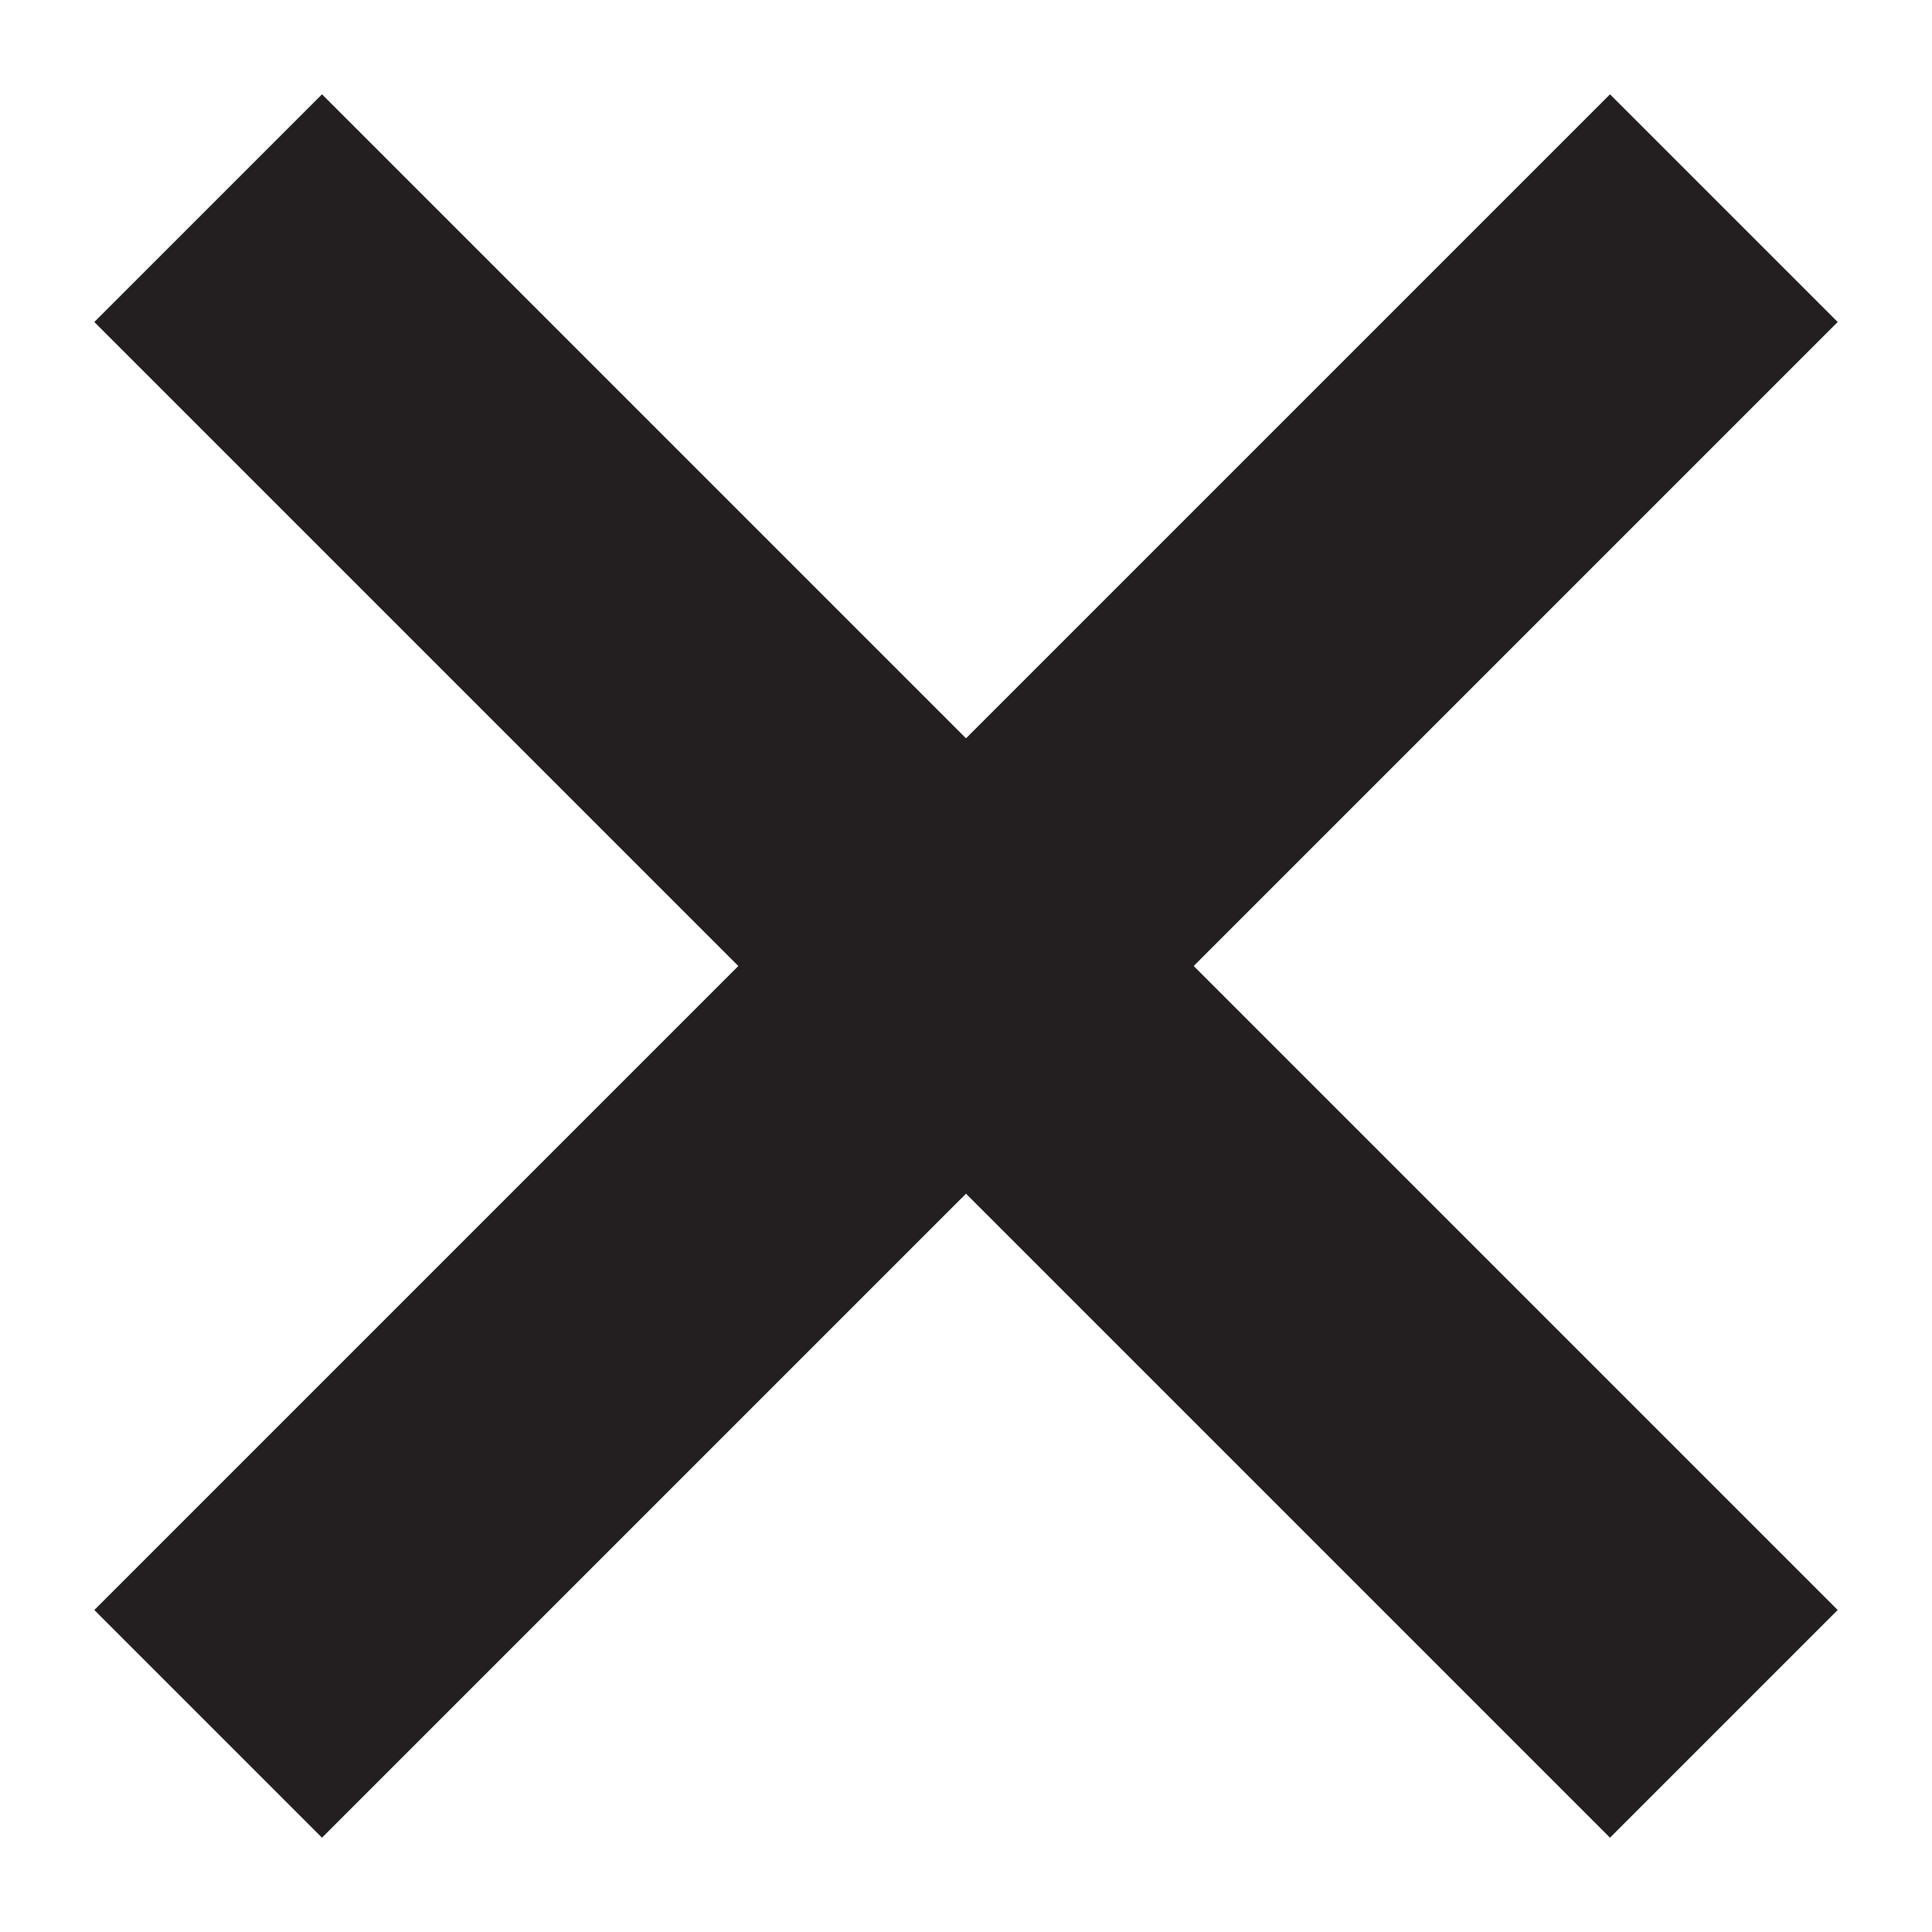 <?xml version="1.0" encoding="UTF-8"?>
<svg width="12px" height="12px" viewBox="0 0 12 12" version="1.1" xmlns="http://www.w3.org/2000/svg" xmlns:xlink="http://www.w3.org/1999/xlink">
    <!-- Generator: Sketch 51.3 (57544) - http://www.bohemiancoding.com/sketch -->
    <title>ModalWindowClose</title>
    <desc>Created with Sketch.</desc>
    <defs></defs>
    <g id="ModalWindowClose" stroke="none" stroke-width="1" fill="none" fill-rule="evenodd" stroke-linecap="square">
        <g id="Line" stroke="#231F20" stroke-width="2">
            <path d="M10,2 L2,10"></path>
            <path d="M2,2 L10,10"></path>
        </g>
    </g>
</svg>